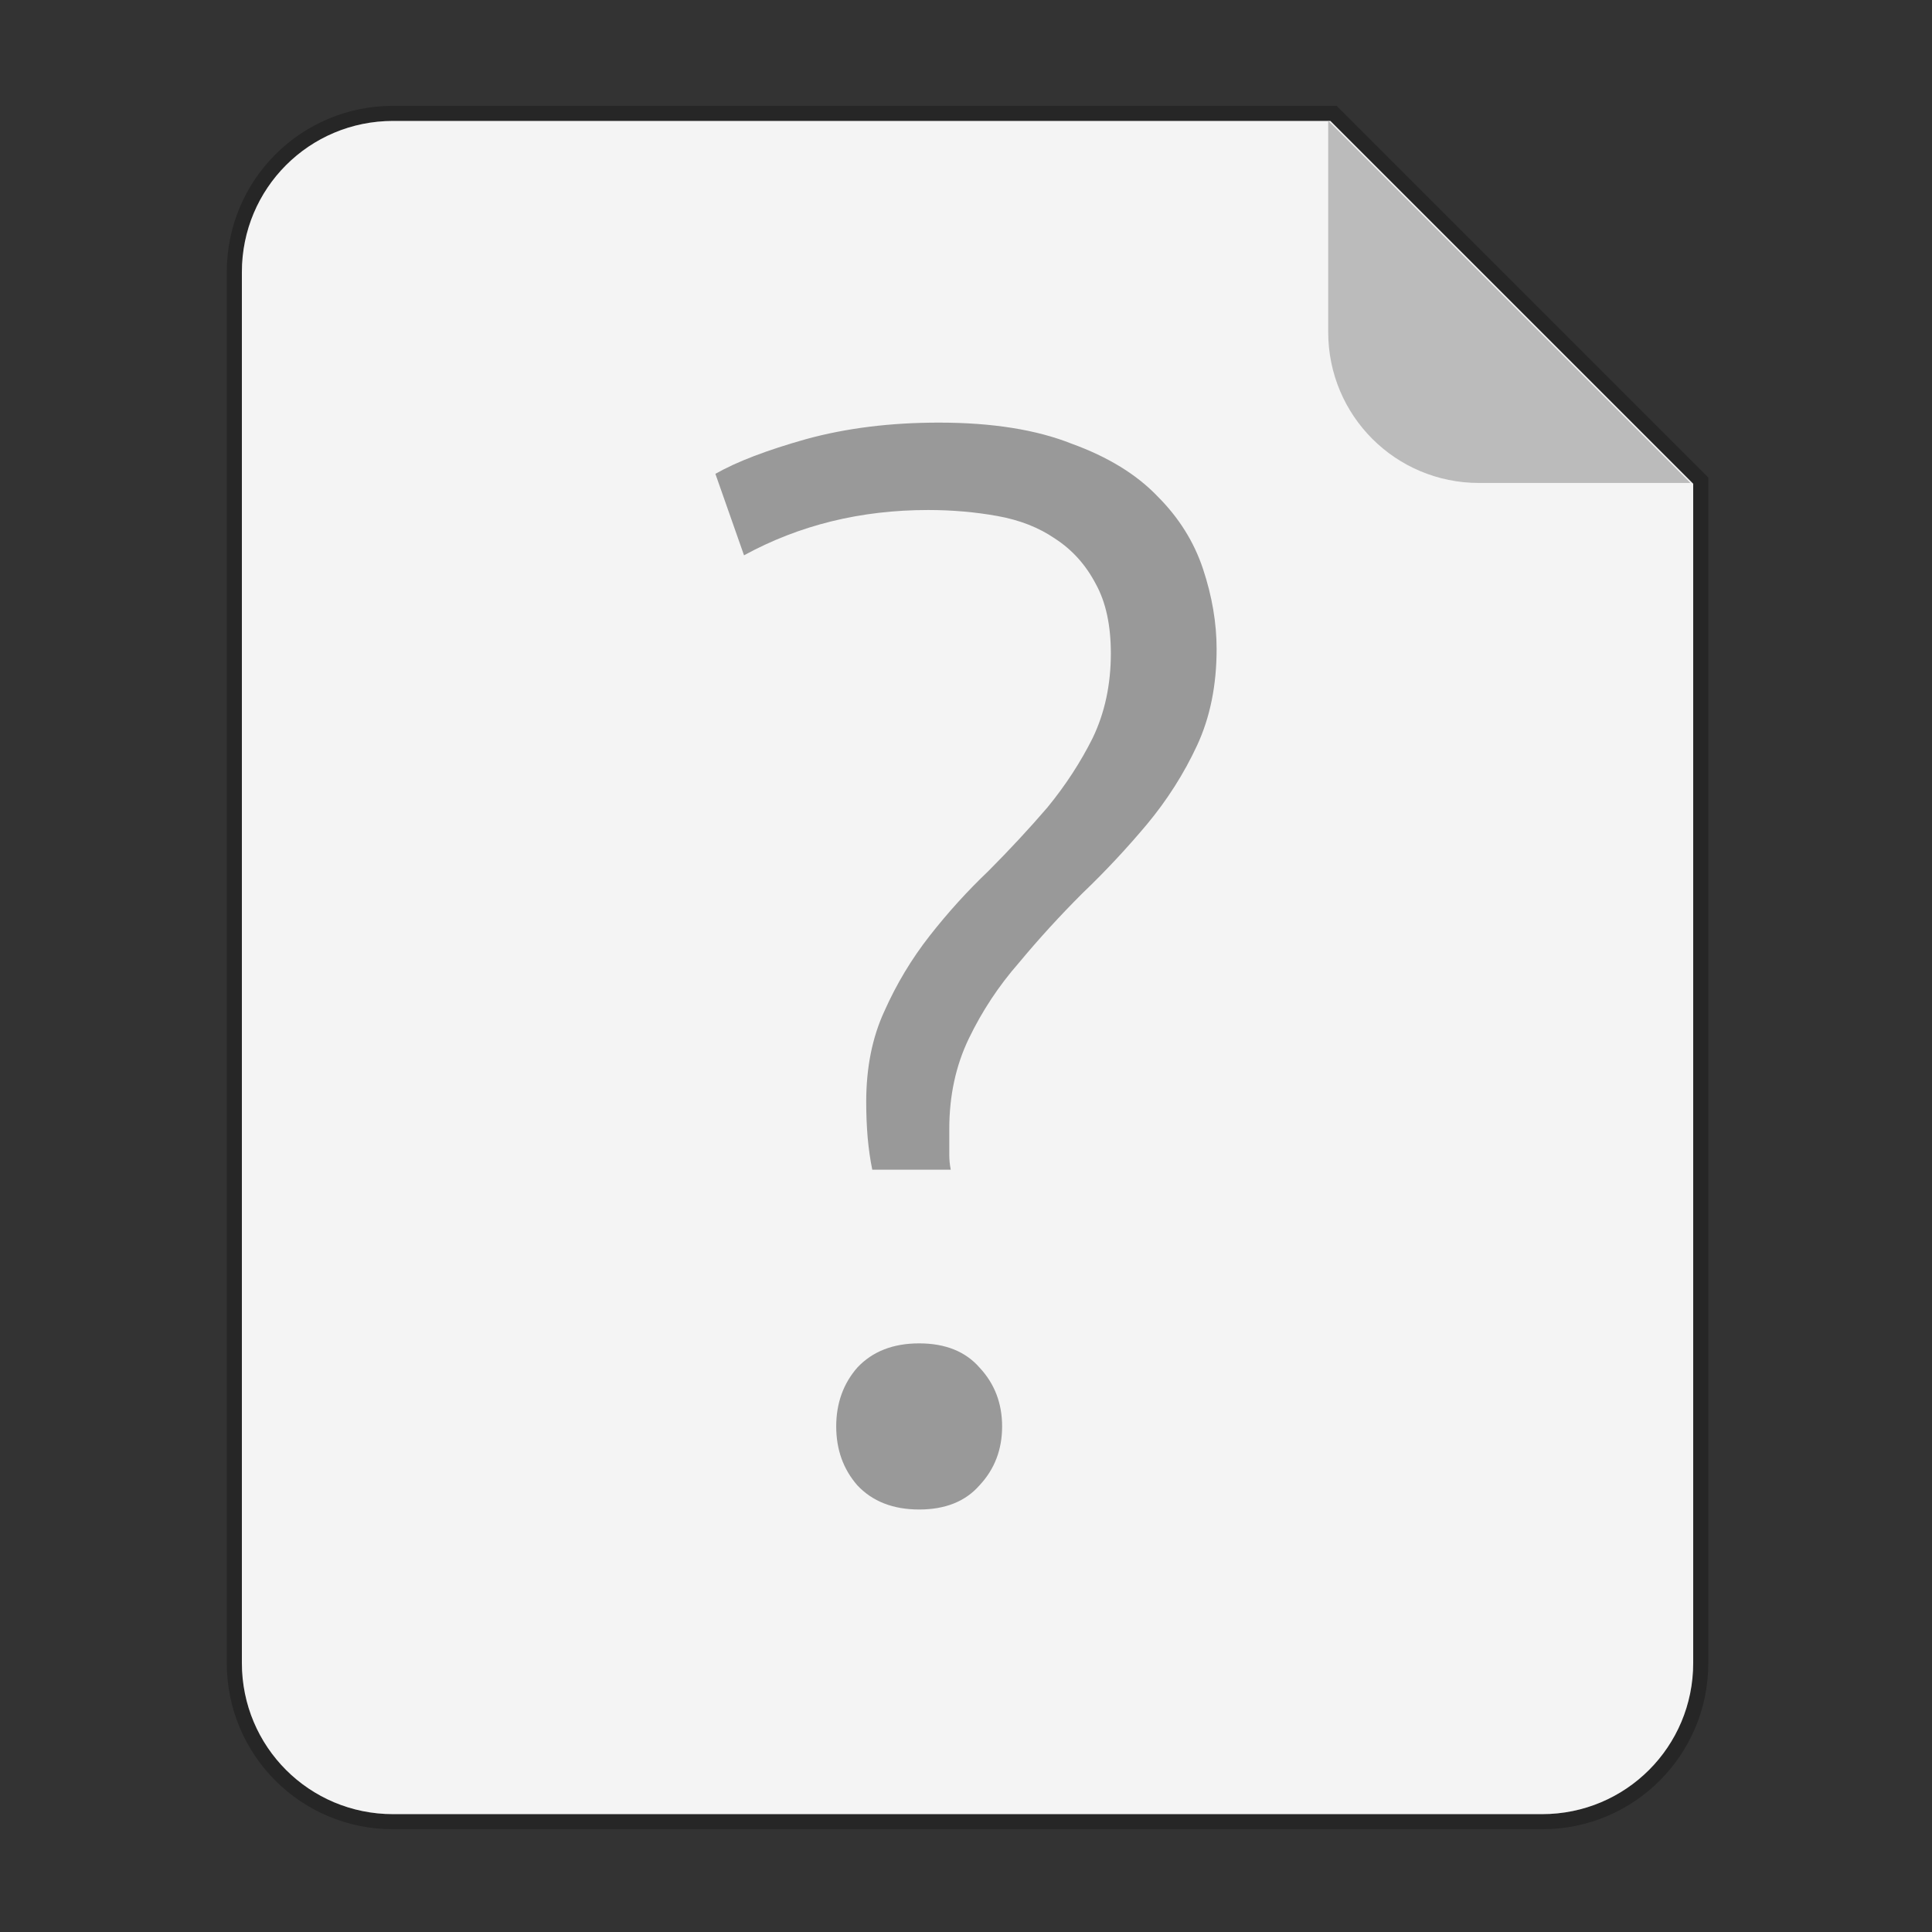 <svg width="64" height="64" version="1.1" viewBox="0 0 16.933 16.933" xmlns="http://www.w3.org/2000/svg">
 <rect x="0" y="0" width="16.933" height="16.933" fill="#333333" stroke="none"/>
 <g fill-rule="evenodd">
  <path transform="scale(.265)" d="m13 4c-2.77 0-5 2.23-5 5v46c0 2.77 2.23 5 5 5h38c2.77 0 5-2.23 5-5v-39l-12-12h-31z" fill="#f4f4f4" opacity=".25" stroke="#000" stroke-width="1" style="paint-order:stroke fill markers"/>
  <path transform="scale(.265)" d="m13 4c-2.77 0-5 2.23-5 5v46c0 2.77 2.23 5 5 5h38c2.77 0 5-2.23 5-5v-39l-12-12h-31z" fill="#f4f4f4" style="paint-order:stroke fill markers"/>
  <path d="m14.816 4.233-3.175-3.175v1.852c0 0.733 0.59 1.323 1.323 1.323z" fill="#bbb" style="paint-order:stroke fill markers"/>
 </g>
 <path d="m8.228 3.704c-0.423 0-0.811 0.048-1.164 0.145-0.344 0.097-0.608 0.198-0.794 0.304l0.251 0.714c0.485-0.265 1.023-0.397 1.614-0.397 0.212 0 0.415 0.018 0.609 0.053 0.194 0.035 0.362 0.101 0.503 0.198 0.15 0.097 0.269 0.229 0.357 0.397 0.088 0.159 0.132 0.362 0.132 0.609 0 0.273-0.053 0.52-0.159 0.741-0.106 0.212-0.238 0.415-0.397 0.609-0.159 0.185-0.331 0.37-0.516 0.556-0.185 0.176-0.357 0.366-0.516 0.569-0.159 0.203-0.291 0.423-0.397 0.661-0.106 0.229-0.159 0.494-0.159 0.794 0 0.106 0.004 0.212 0.013 0.317 0.009 0.097 0.022 0.19 0.04 0.278h0.688c-0.009-0.044-0.013-0.088-0.013-0.132v-0.225c0-0.291 0.057-0.556 0.172-0.794 0.115-0.238 0.26-0.459 0.437-0.661 0.176-0.212 0.362-0.415 0.556-0.609 0.203-0.194 0.392-0.397 0.569-0.608 0.176-0.212 0.322-0.441 0.437-0.688 0.115-0.247 0.172-0.529 0.172-0.847 0-0.229-0.04-0.463-0.119-0.701-0.079-0.238-0.212-0.45-0.397-0.635-0.185-0.194-0.437-0.348-0.754-0.463-0.309-0.123-0.697-0.185-1.164-0.185zm-0.172 8.07c-0.229 0-0.41 0.071-0.542 0.212-0.123 0.141-0.185 0.313-0.185 0.516 0 0.203 0.062 0.375 0.185 0.516 0.132 0.141 0.313 0.212 0.542 0.212 0.229 0 0.406-0.071 0.529-0.212 0.132-0.141 0.198-0.313 0.198-0.516 0-0.203-0.066-0.375-0.198-0.516-0.123-0.141-0.3-0.212-0.529-0.212z" enable-background="new" fill="#999"/>
</svg>
